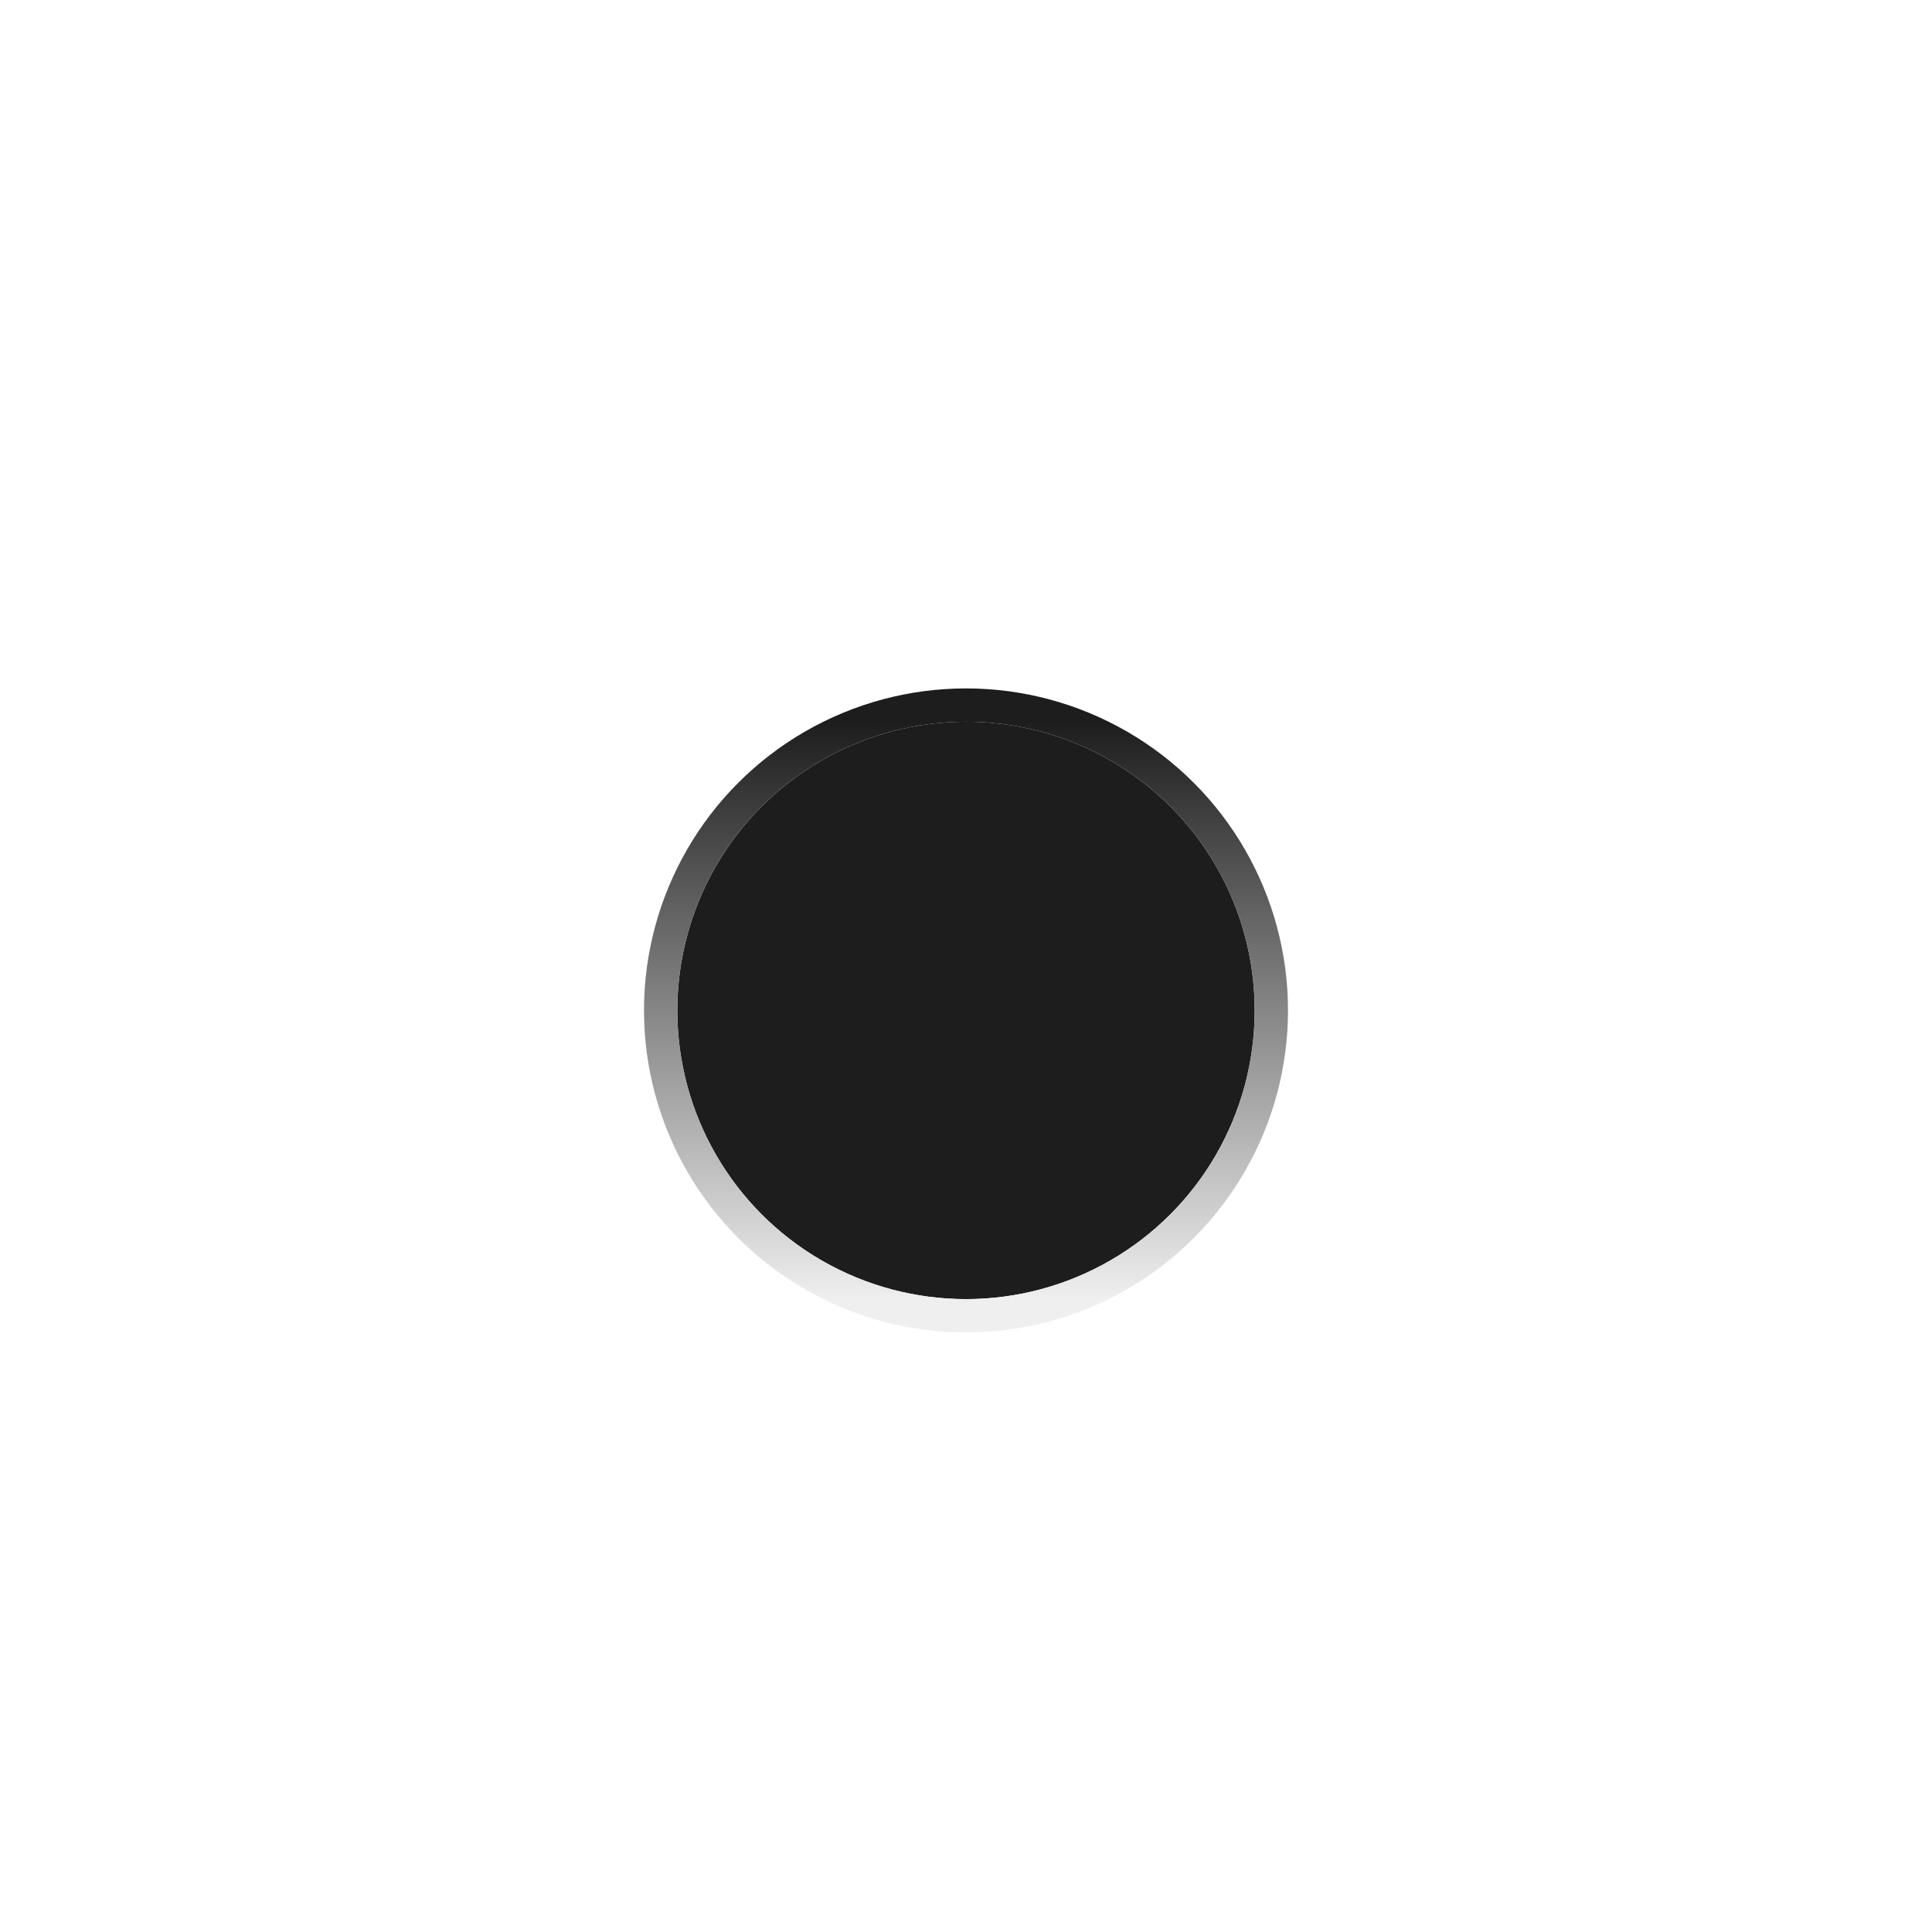 <svg width="174" height="174" viewBox="0 0 174 174" fill="none" xmlns="http://www.w3.org/2000/svg">
<g id="Ellipse 7" filter="url(#filter0_bdd_379_1074)">
<circle cx="87" cy="83" r="26" fill="#1D1D1D"/>
<circle cx="87" cy="83" r="27.5" stroke="url(#paint0_linear_379_1074)" stroke-width="3"/>
</g>
<defs>
<filter id="filter0_bdd_379_1074" x="-617.8" y="-621.8" width="1409.6" height="1409.6" filterUnits="userSpaceOnUse" color-interpolation-filters="sRGB">
<feFlood flood-opacity="0" result="BackgroundImageFix"/>
<feGaussianBlur in="BackgroundImageFix" stdDeviation="337.9"/>
<feComposite in2="SourceAlpha" operator="in" result="effect1_backgroundBlur_379_1074"/>
<feColorMatrix in="SourceAlpha" type="matrix" values="0 0 0 0 0 0 0 0 0 0 0 0 0 0 0 0 0 0 127 0" result="hardAlpha"/>
<feOffset dy="4"/>
<feGaussianBlur stdDeviation="28.75"/>
<feComposite in2="hardAlpha" operator="out"/>
<feColorMatrix type="matrix" values="0 0 0 0 1 0 0 0 0 1 0 0 0 0 1 0 0 0 1 0"/>
<feBlend mode="normal" in2="effect1_backgroundBlur_379_1074" result="effect2_dropShadow_379_1074"/>
<feColorMatrix in="SourceAlpha" type="matrix" values="0 0 0 0 0 0 0 0 0 0 0 0 0 0 0 0 0 0 127 0" result="hardAlpha"/>
<feOffset dy="4"/>
<feGaussianBlur stdDeviation="2"/>
<feComposite in2="hardAlpha" operator="out"/>
<feColorMatrix type="matrix" values="0 0 0 0 0 0 0 0 0 0 0 0 0 0 0 0 0 0 0.25 0"/>
<feBlend mode="normal" in2="effect2_dropShadow_379_1074" result="effect3_dropShadow_379_1074"/>
<feBlend mode="normal" in="SourceGraphic" in2="effect3_dropShadow_379_1074" result="shape"/>
</filter>
<linearGradient id="paint0_linear_379_1074" x1="87" y1="57" x2="87" y2="109" gradientUnits="userSpaceOnUse">
<stop stop-color="#1D1D1D"/>
<stop offset="1" stop-color="#EFEFEF"/>
</linearGradient>
</defs>
</svg>
